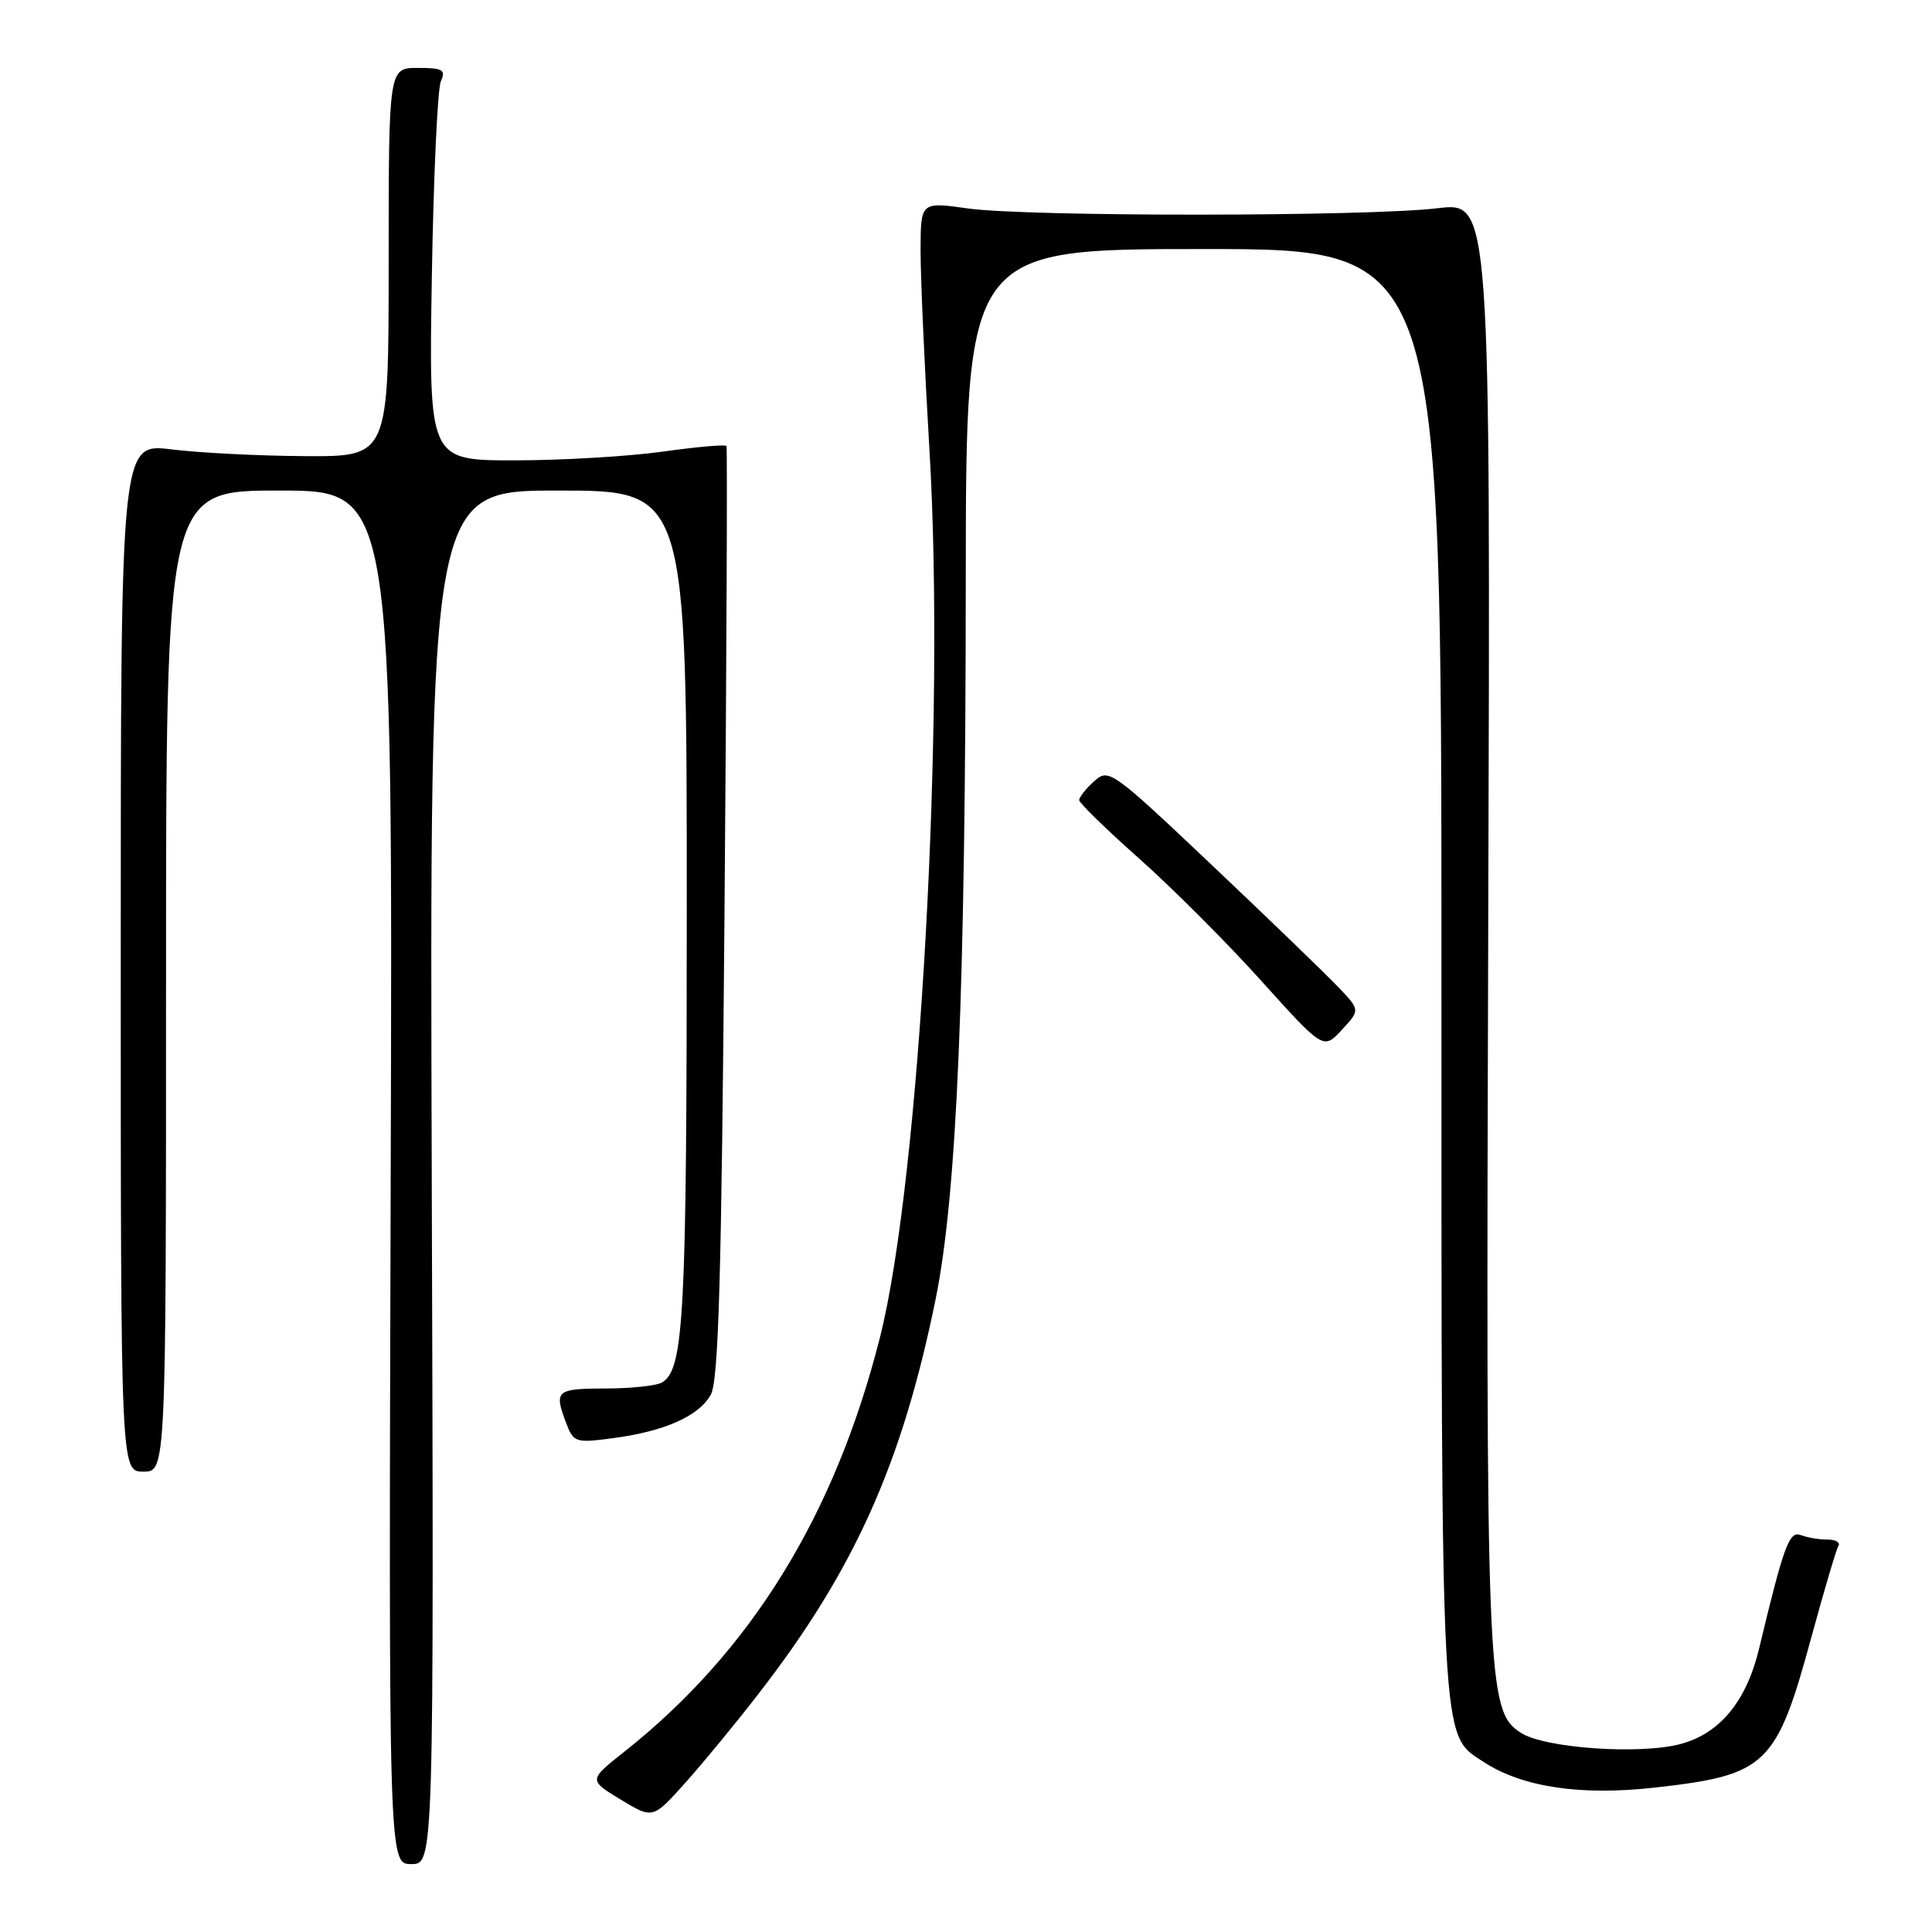 <?xml version="1.0" encoding="UTF-8" standalone="no"?>
<!DOCTYPE svg PUBLIC "-//W3C//DTD SVG 1.1//EN" "http://www.w3.org/Graphics/SVG/1.1/DTD/svg11.dtd" >
<svg xmlns="http://www.w3.org/2000/svg" xmlns:xlink="http://www.w3.org/1999/xlink" version="1.1" viewBox="0 0 256 256">
 <g >
 <path fill="currentColor"
d=" M 57.21 156.00 C 56.93 65.00 56.93 65.00 73.96 65.00 C 91.00 65.00 91.00 65.00 91.00 120.26 C 91.00 174.32 90.64 181.34 87.77 183.16 C 87.07 183.61 83.69 183.98 80.25 183.98 C 73.67 184.00 73.39 184.25 75.02 188.56 C 76.00 191.14 76.26 191.22 81.19 190.57 C 88.06 189.66 92.55 187.67 94.17 184.83 C 95.22 182.99 95.60 169.62 96.00 121.00 C 96.28 87.17 96.39 59.32 96.26 59.10 C 96.13 58.87 92.31 59.21 87.76 59.85 C 83.22 60.48 74.40 61.00 68.16 61.00 C 56.82 61.00 56.82 61.00 57.22 36.75 C 57.44 23.41 57.98 11.71 58.42 10.75 C 59.10 9.25 58.67 9.00 55.36 9.00 C 51.50 9.00 51.50 9.00 51.50 34.75 C 51.50 60.50 51.50 60.50 40.50 60.44 C 34.45 60.41 26.46 60.01 22.75 59.55 C 16.00 58.71 16.00 58.71 16.00 126.86 C 16.00 195.00 16.00 195.00 19.00 195.00 C 22.00 195.00 22.00 195.00 22.00 130.00 C 22.00 65.00 22.00 65.00 37.02 65.00 C 52.04 65.00 52.04 65.00 51.77 156.00 C 51.50 247.00 51.50 247.00 54.50 247.00 C 57.50 247.00 57.50 247.00 57.21 156.00 Z  M 100.46 224.50 C 113.20 208.08 119.54 193.94 123.98 172.12 C 126.81 158.18 127.94 131.27 127.97 76.75 C 128.00 33.00 128.00 33.00 159.50 33.00 C 191.00 33.00 191.00 33.00 191.00 128.48 C 191.00 232.52 190.85 229.71 196.56 233.45 C 201.67 236.80 209.41 237.97 219.21 236.87 C 234.11 235.21 235.38 233.99 240.03 216.89 C 241.71 210.73 243.31 205.31 243.60 204.84 C 243.88 204.38 243.23 204.00 242.14 204.00 C 241.05 204.00 239.48 203.74 238.63 203.41 C 237.08 202.82 236.39 204.69 233.08 218.48 C 231.42 225.40 227.91 229.68 222.72 231.08 C 217.36 232.54 204.64 231.65 201.51 229.60 C 197.00 226.64 196.88 223.54 197.20 121.97 C 197.50 26.75 197.50 26.75 190.50 27.59 C 181.16 28.71 136.13 28.73 128.25 27.62 C 122.00 26.74 122.00 26.74 121.98 33.12 C 121.97 36.63 122.50 48.50 123.15 59.50 C 125.29 95.35 121.88 156.37 116.59 177.25 C 110.61 200.83 99.50 218.82 82.74 232.10 C 77.98 235.87 77.98 235.87 82.24 238.45 C 86.50 241.03 86.50 241.03 90.77 236.27 C 93.12 233.65 97.48 228.35 100.46 224.50 Z  M 177.36 130.83 C 175.79 129.17 168.30 121.94 160.73 114.77 C 147.28 102.04 146.91 101.77 144.98 103.52 C 143.89 104.50 143.00 105.63 143.00 106.02 C 143.00 106.40 146.58 109.89 150.95 113.77 C 155.32 117.65 162.60 124.93 167.12 129.96 C 175.36 139.10 175.36 139.10 177.79 136.47 C 180.23 133.84 180.23 133.84 177.36 130.83 Z "/>
</g>
</svg>